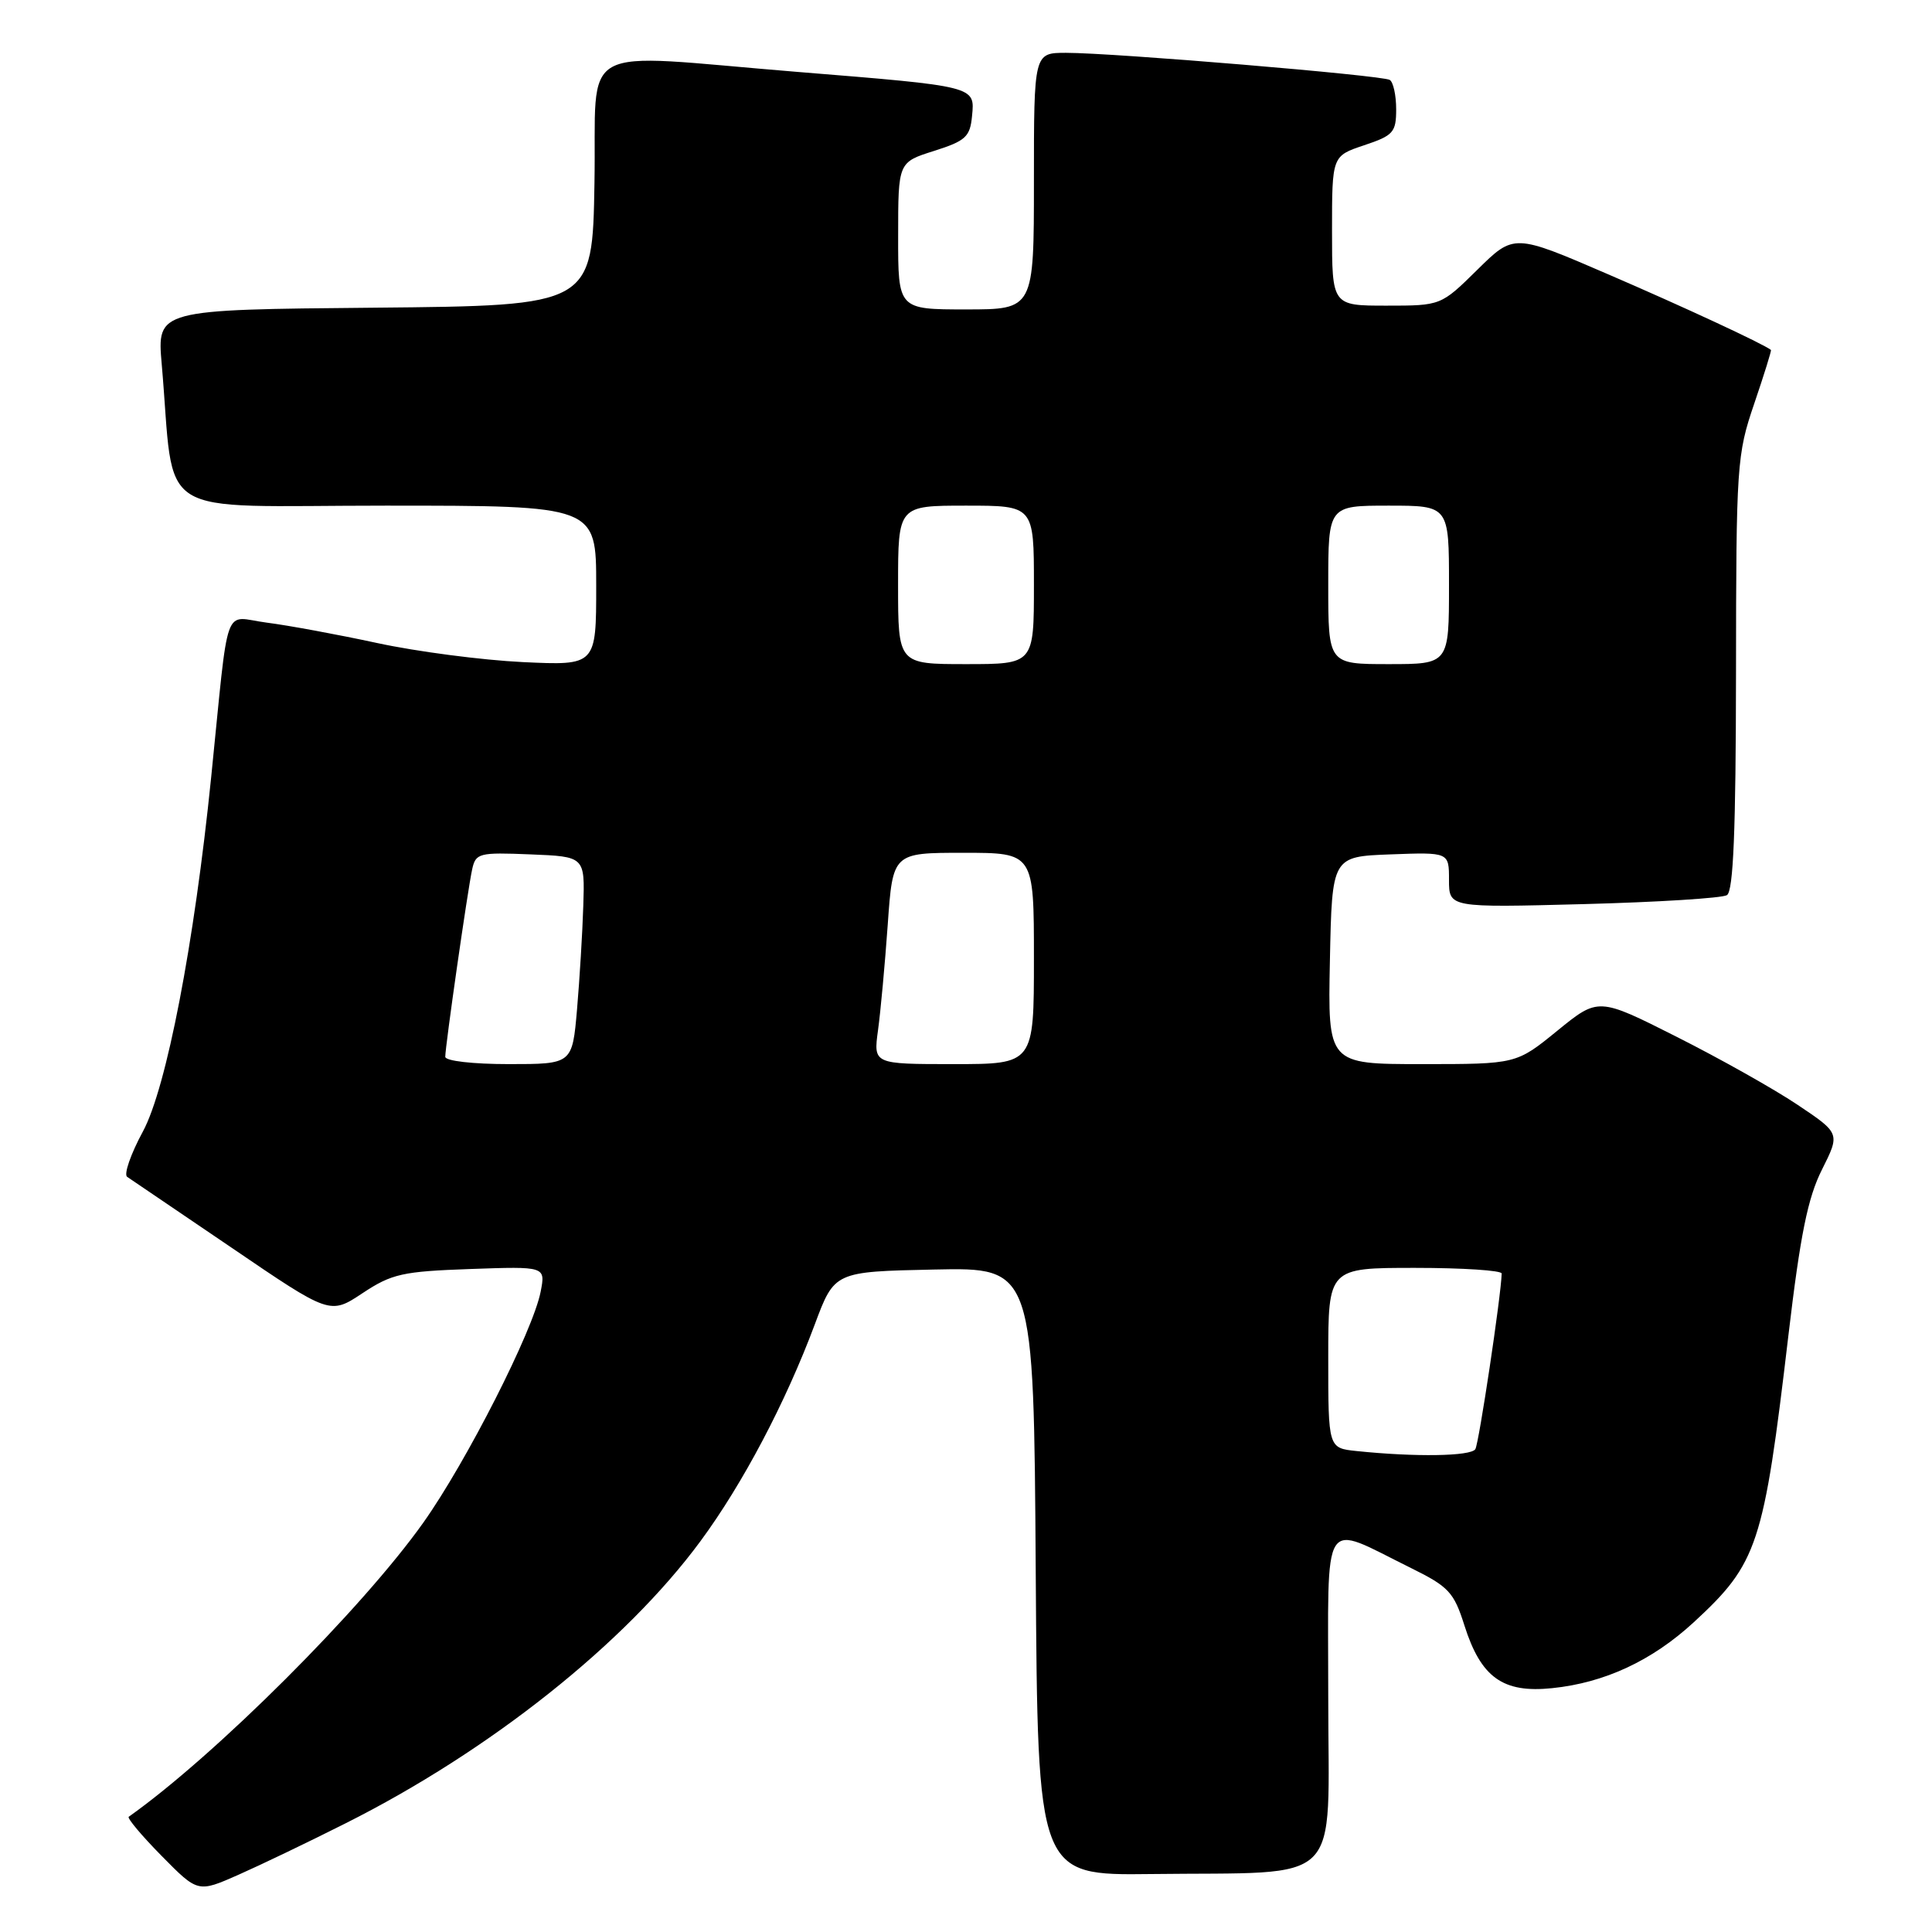 <?xml version="1.0" encoding="UTF-8" standalone="no"?>
<!DOCTYPE svg PUBLIC "-//W3C//DTD SVG 1.1//EN" "http://www.w3.org/Graphics/SVG/1.1/DTD/svg11.dtd" >
<svg xmlns="http://www.w3.org/2000/svg" xmlns:xlink="http://www.w3.org/1999/xlink" version="1.1" viewBox="0 0 256 256">
 <g >
 <path fill="currentColor"
d=" M 45.75 241.62 C 64.90 232.01 82.83 217.76 92.81 204.22 C 98.41 196.63 104.10 185.84 107.96 175.50 C 110.57 168.50 110.57 168.50 123.77 168.22 C 136.98 167.94 136.98 167.94 137.24 208.22 C 137.50 248.50 137.50 248.50 152.50 248.32 C 178.39 248.00 176.00 250.37 176.00 224.99 C 176.00 200.15 174.92 201.84 187.00 207.79 C 191.96 210.24 192.65 210.98 194.04 215.37 C 196.23 222.28 199.14 224.37 205.67 223.69 C 212.62 222.98 218.90 220.05 224.42 214.97 C 232.91 207.14 233.69 204.79 236.97 176.97 C 238.55 163.60 239.54 158.71 241.42 154.98 C 243.83 150.17 243.83 150.17 238.17 146.38 C 235.05 144.29 227.84 140.24 222.14 137.37 C 211.79 132.15 211.79 132.15 206.35 136.58 C 200.92 141.00 200.92 141.00 188.43 141.00 C 175.94 141.00 175.94 141.00 176.22 127.25 C 176.50 113.50 176.50 113.50 184.25 113.21 C 192.00 112.92 192.00 112.92 192.00 116.59 C 192.00 120.27 192.00 120.27 209.83 119.80 C 219.63 119.54 228.18 119.01 228.83 118.61 C 229.68 118.08 230.01 110.06 230.03 89.19 C 230.05 61.61 230.14 60.23 232.44 53.50 C 233.75 49.65 234.75 46.44 234.66 46.37 C 233.62 45.55 223.00 40.62 213.05 36.33 C 200.61 30.96 200.61 30.96 195.77 35.73 C 190.93 40.50 190.93 40.50 183.71 40.50 C 176.50 40.50 176.50 40.50 176.50 30.58 C 176.50 20.67 176.50 20.67 180.75 19.25 C 184.62 17.96 185.00 17.54 185.00 14.48 C 185.00 12.63 184.62 10.88 184.15 10.59 C 183.16 9.98 147.58 7.00 141.26 7.00 C 137.00 7.00 137.00 7.00 137.00 24.00 C 137.00 41.00 137.00 41.00 128.00 41.00 C 119.00 41.00 119.00 41.00 119.01 31.25 C 119.01 21.50 119.01 21.50 123.76 20.00 C 127.95 18.67 128.54 18.14 128.80 15.37 C 129.19 11.40 129.38 11.45 105.57 9.52 C 75.80 7.10 79.10 5.29 78.77 24.25 C 78.50 40.50 78.50 40.50 49.65 40.77 C 20.80 41.03 20.80 41.03 21.43 48.27 C 23.25 69.19 19.78 67.00 51.10 67.00 C 79.00 67.00 79.00 67.00 79.00 77.59 C 79.00 88.19 79.00 88.19 69.25 87.73 C 63.89 87.47 55.23 86.34 50.00 85.21 C 44.77 84.08 38.17 82.86 35.33 82.50 C 29.47 81.75 30.41 79.13 27.98 103.00 C 25.74 125.07 22.06 144.15 18.93 149.94 C 17.31 152.93 16.38 155.63 16.85 155.94 C 17.32 156.25 23.56 160.48 30.72 165.35 C 43.73 174.21 43.73 174.21 48.04 171.35 C 51.92 168.78 53.33 168.47 62.32 168.15 C 72.29 167.80 72.29 167.80 71.64 171.15 C 70.64 176.32 61.82 193.68 56.09 201.76 C 47.98 213.18 28.56 232.58 17.06 240.73 C 16.82 240.91 18.78 243.24 21.42 245.92 C 26.22 250.79 26.22 250.79 31.57 248.43 C 34.51 247.13 40.89 244.07 45.75 241.62 Z  M 179.75 192.27 C 176.00 191.88 176.00 191.88 176.00 179.94 C 176.00 168.00 176.00 168.00 187.50 168.00 C 193.82 168.00 198.99 168.34 198.98 168.75 C 198.90 171.71 195.97 191.24 195.49 192.02 C 194.90 192.97 187.52 193.08 179.75 192.27 Z  M 59.00 140.03 C 59.00 138.62 61.97 117.91 62.56 115.21 C 63.03 113.04 63.45 112.93 70.28 113.21 C 77.50 113.50 77.50 113.50 77.29 120.00 C 77.18 123.58 76.80 129.76 76.46 133.75 C 75.83 141.00 75.83 141.00 67.41 141.00 C 62.65 141.00 59.00 140.58 59.00 140.03 Z  M 116.34 136.52 C 116.68 134.05 117.26 127.75 117.63 122.52 C 118.30 113.00 118.30 113.00 127.65 113.00 C 137.00 113.00 137.00 113.00 137.00 127.00 C 137.00 141.00 137.00 141.00 126.36 141.00 C 115.73 141.00 115.73 141.00 116.34 136.52 Z  M 119.00 77.50 C 119.00 67.00 119.00 67.00 128.00 67.00 C 137.00 67.00 137.00 67.00 137.00 77.50 C 137.00 88.00 137.00 88.00 128.00 88.00 C 119.00 88.00 119.00 88.00 119.00 77.50 Z  M 176.00 77.50 C 176.00 67.00 176.00 67.00 184.00 67.00 C 192.00 67.00 192.00 67.00 192.00 77.50 C 192.00 88.00 192.00 88.00 184.00 88.00 C 176.00 88.00 176.00 88.00 176.00 77.50 Z "/>
</g>
</svg>